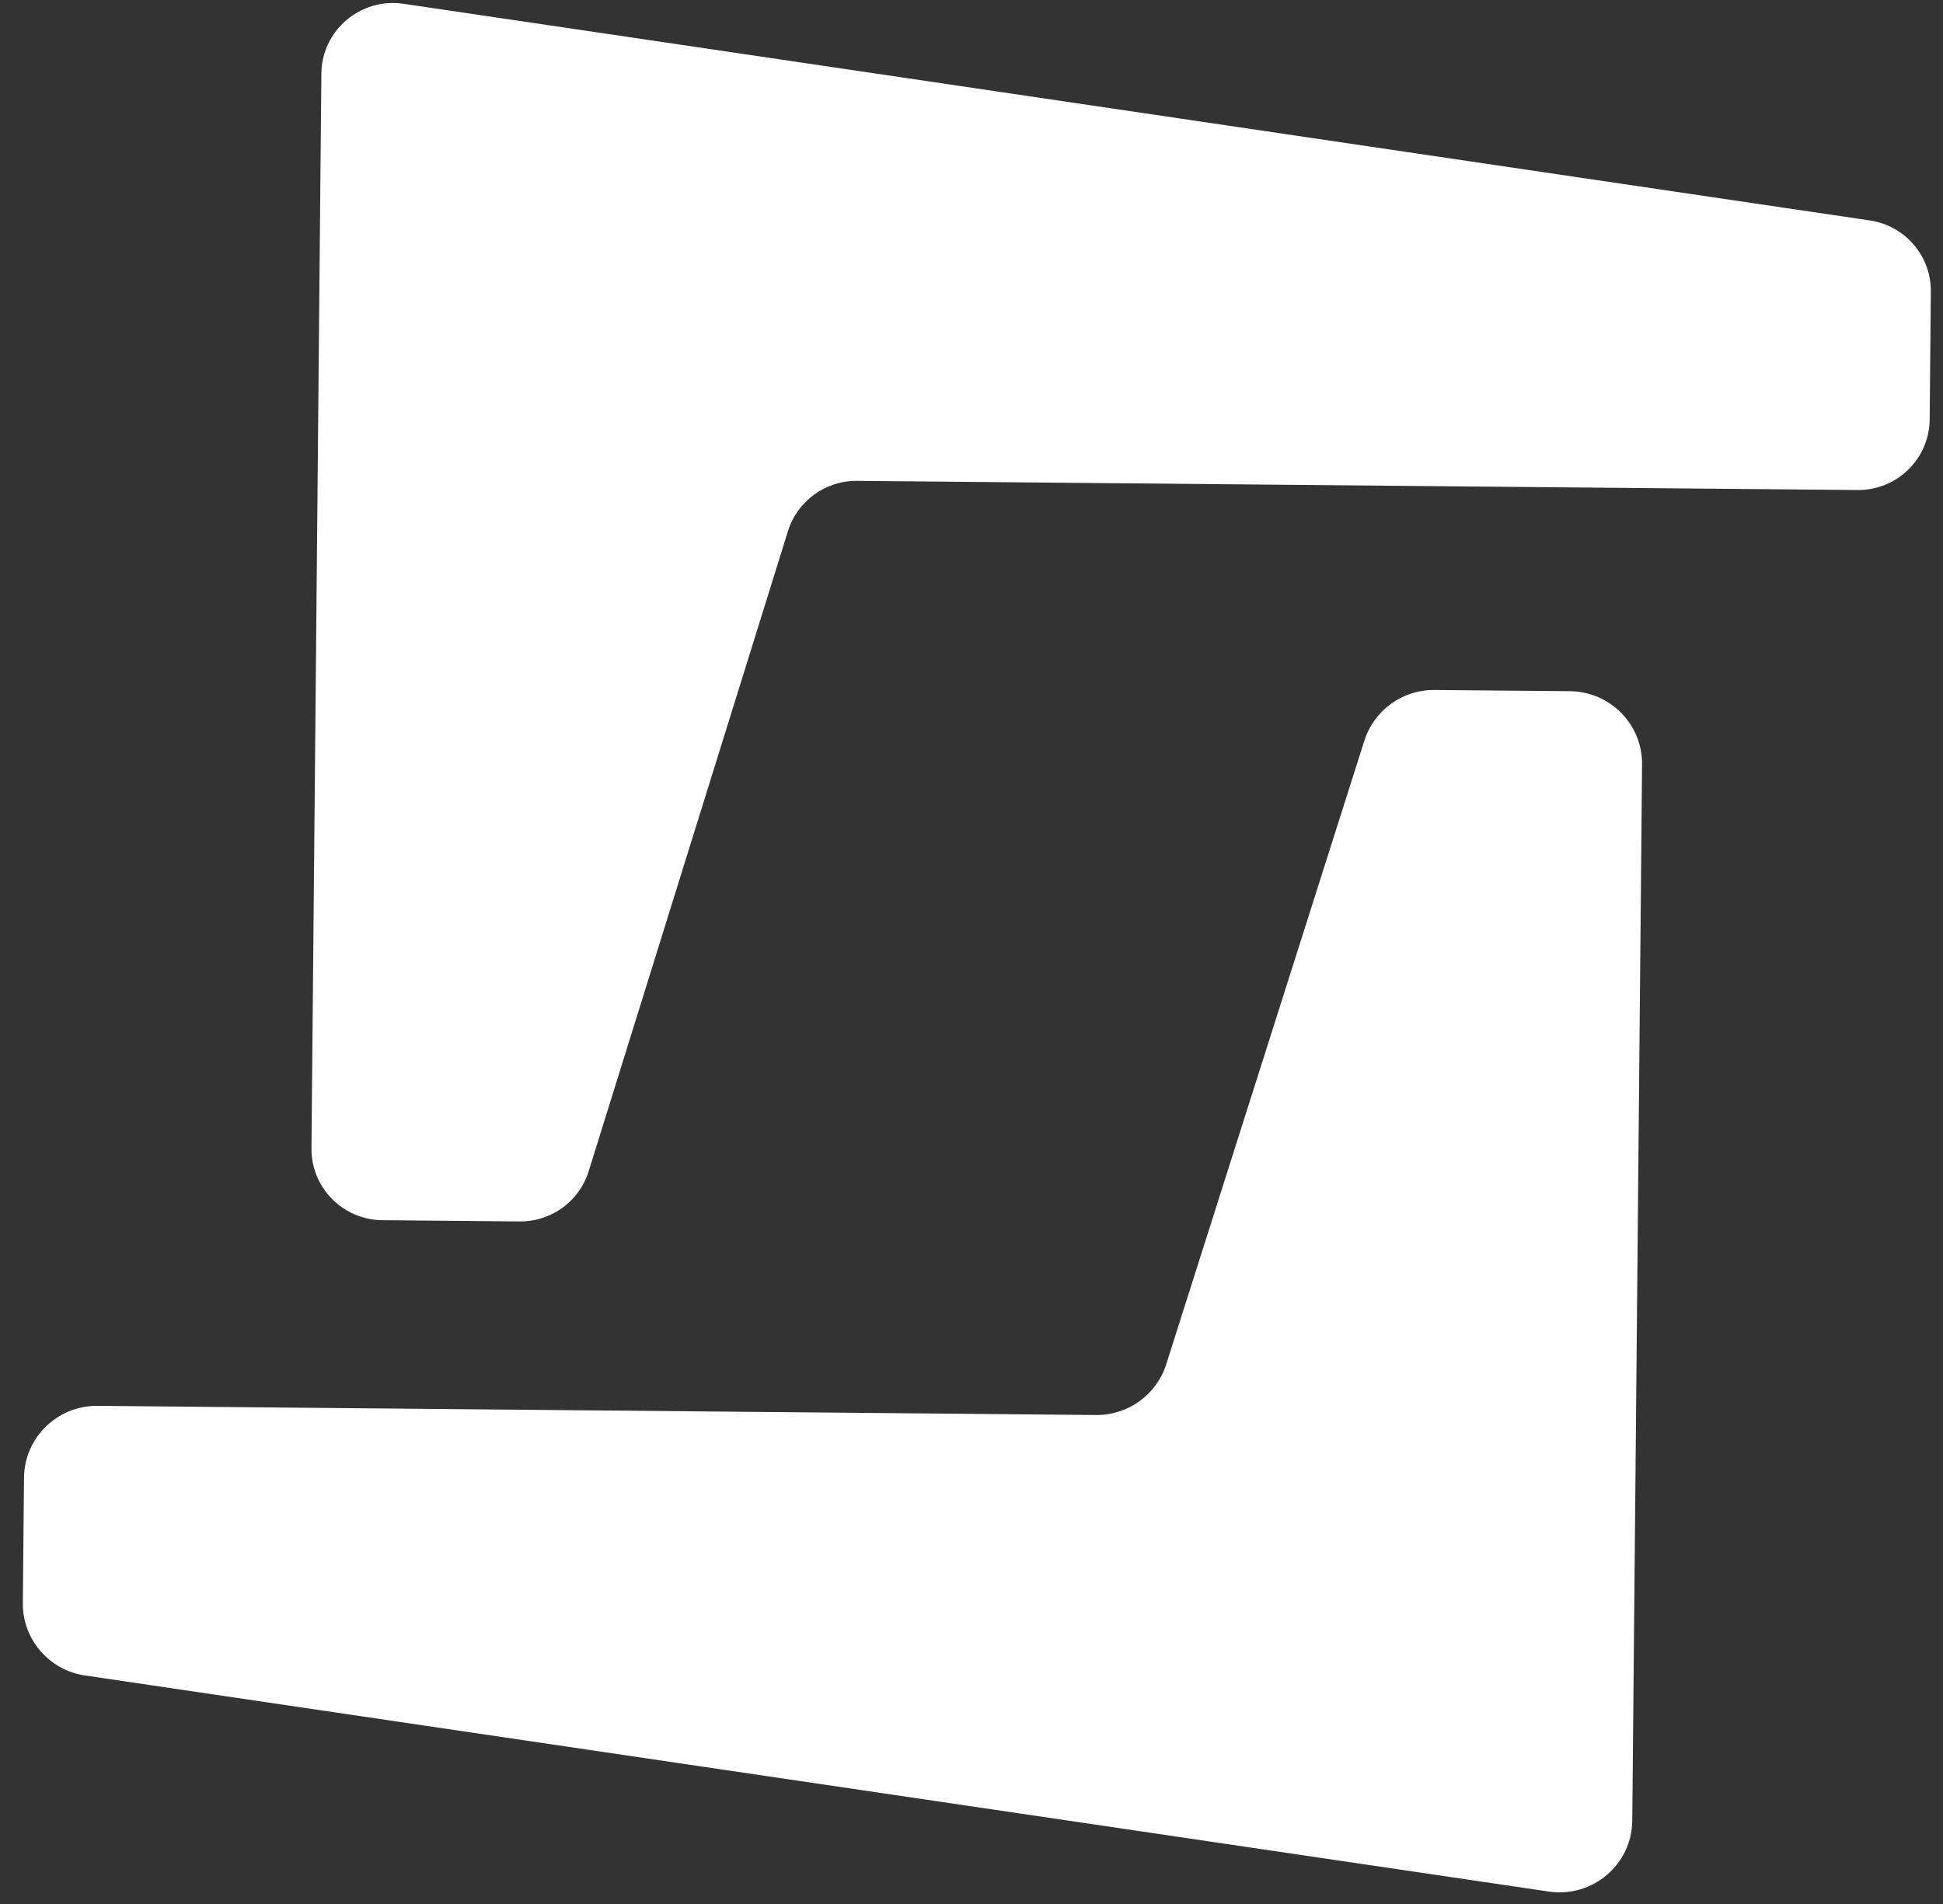 <?xml version="1.0" encoding="UTF-8" standalone="no"?>
<svg width="50px" height="49px" viewBox="0 0 50 49" version="1.1" xmlns="http://www.w3.org/2000/svg" xmlns:xlink="http://www.w3.org/1999/xlink" xmlns:sketch="http://www.bohemiancoding.com/sketch/ns">
    <rect x="0" y="0" width="50" height="49" fill="#333333" stroke="none"/>
    <!-- Generator: Sketch 3.0.4 (8053) - http://www.bohemiancoding.com/sketch -->
    <title>Imported Layers 3</title>
    <desc>Created with Sketch.</desc>
    <defs></defs>
    <g id="Welcome" stroke="none" stroke-width="1" fill="none" fill-rule="evenodd" sketch:type="MSPage">
        <g id="Icon" sketch:type="MSArtboardGroup" fill="#FFFFFF">
            <g id="Imported-Layers-3" sketch:type="MSLayerGroup" transform="translate(1, 0)">
                <path d="M41.1,36.543 L41.004,46.852 C40.995,47.984 39.981,48.846 38.857,48.68 L1.187,43.119 C0.262,42.982 -0.421,42.188 -0.412,41.256 L-0.382,38.028 C-0.372,36.998 0.474,36.171 1.508,36.18 L27.206,36.416 C28.03,36.423 28.761,35.894 29.01,35.113 L34.11,19.06 C34.359,18.278 35.091,17.748 35.914,17.757 L39.399,17.788 C40.434,17.798 41.265,18.641 41.256,19.671 L41.1,36.543" id="Fill-10" sketch:type="MSShapeGroup"></path>
                <path d="M46.799,12.611 L21.053,12.375 C20.24,12.368 19.52,12.893 19.278,13.665 L14.148,30.144 C13.907,30.918 13.186,31.441 12.374,31.434 L8.839,31.402 C7.823,31.393 7.007,30.565 7.015,29.554 L7.27,1.893 C7.281,0.781 8.277,-0.066 9.382,0.097 L47.117,5.673 C48.024,5.807 48.695,6.587 48.687,7.501 L48.657,10.797 C48.647,11.809 47.815,12.621 46.799,12.611" id="Fill-11" sketch:type="MSShapeGroup"></path>
            </g>
        </g>
    </g>
</svg>